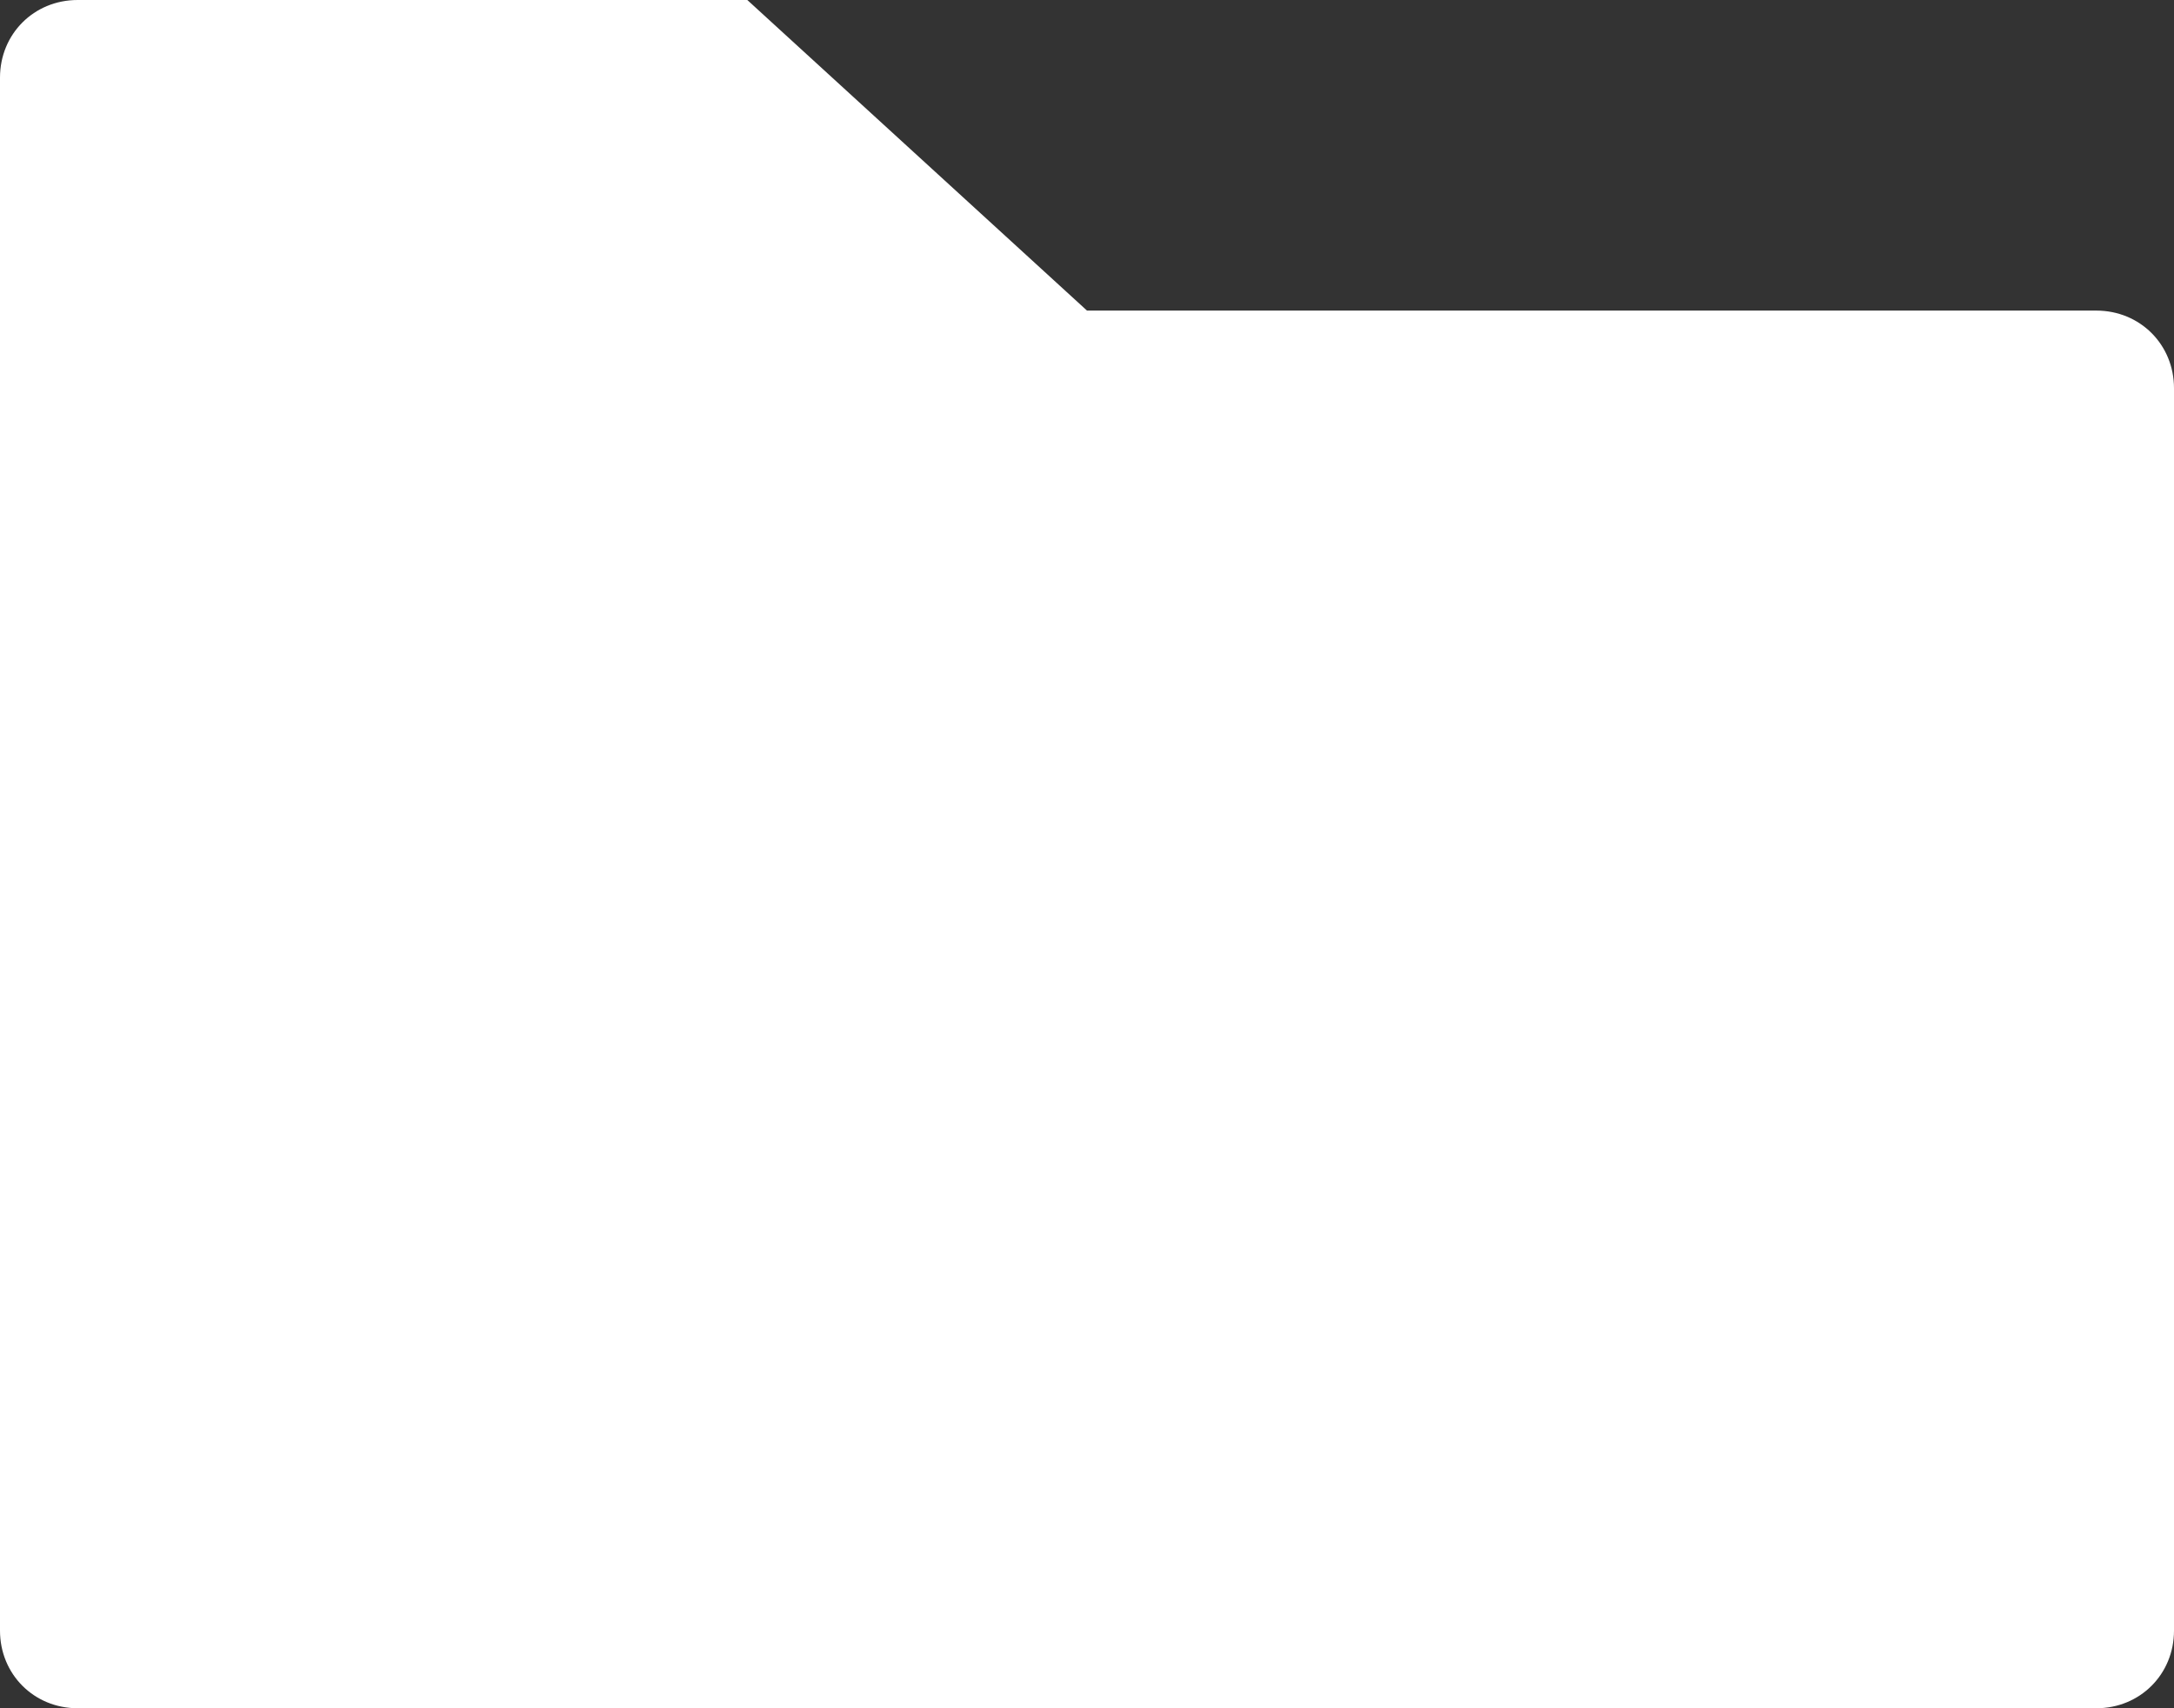 <svg fill="none" xmlns="http://www.w3.org/2000/svg" viewBox="0 0 448 352"><rect x="0" y="0" width="448" height="352" fill="#333333" stroke="none"/><path d="M16 352h416c9 0 16-7 16-16V80c0-9-7-16-16-16H224L154 0H16C7 0 0 7 0 16v320c0 9 7 16 16 16z" fill="#fff"/></svg>